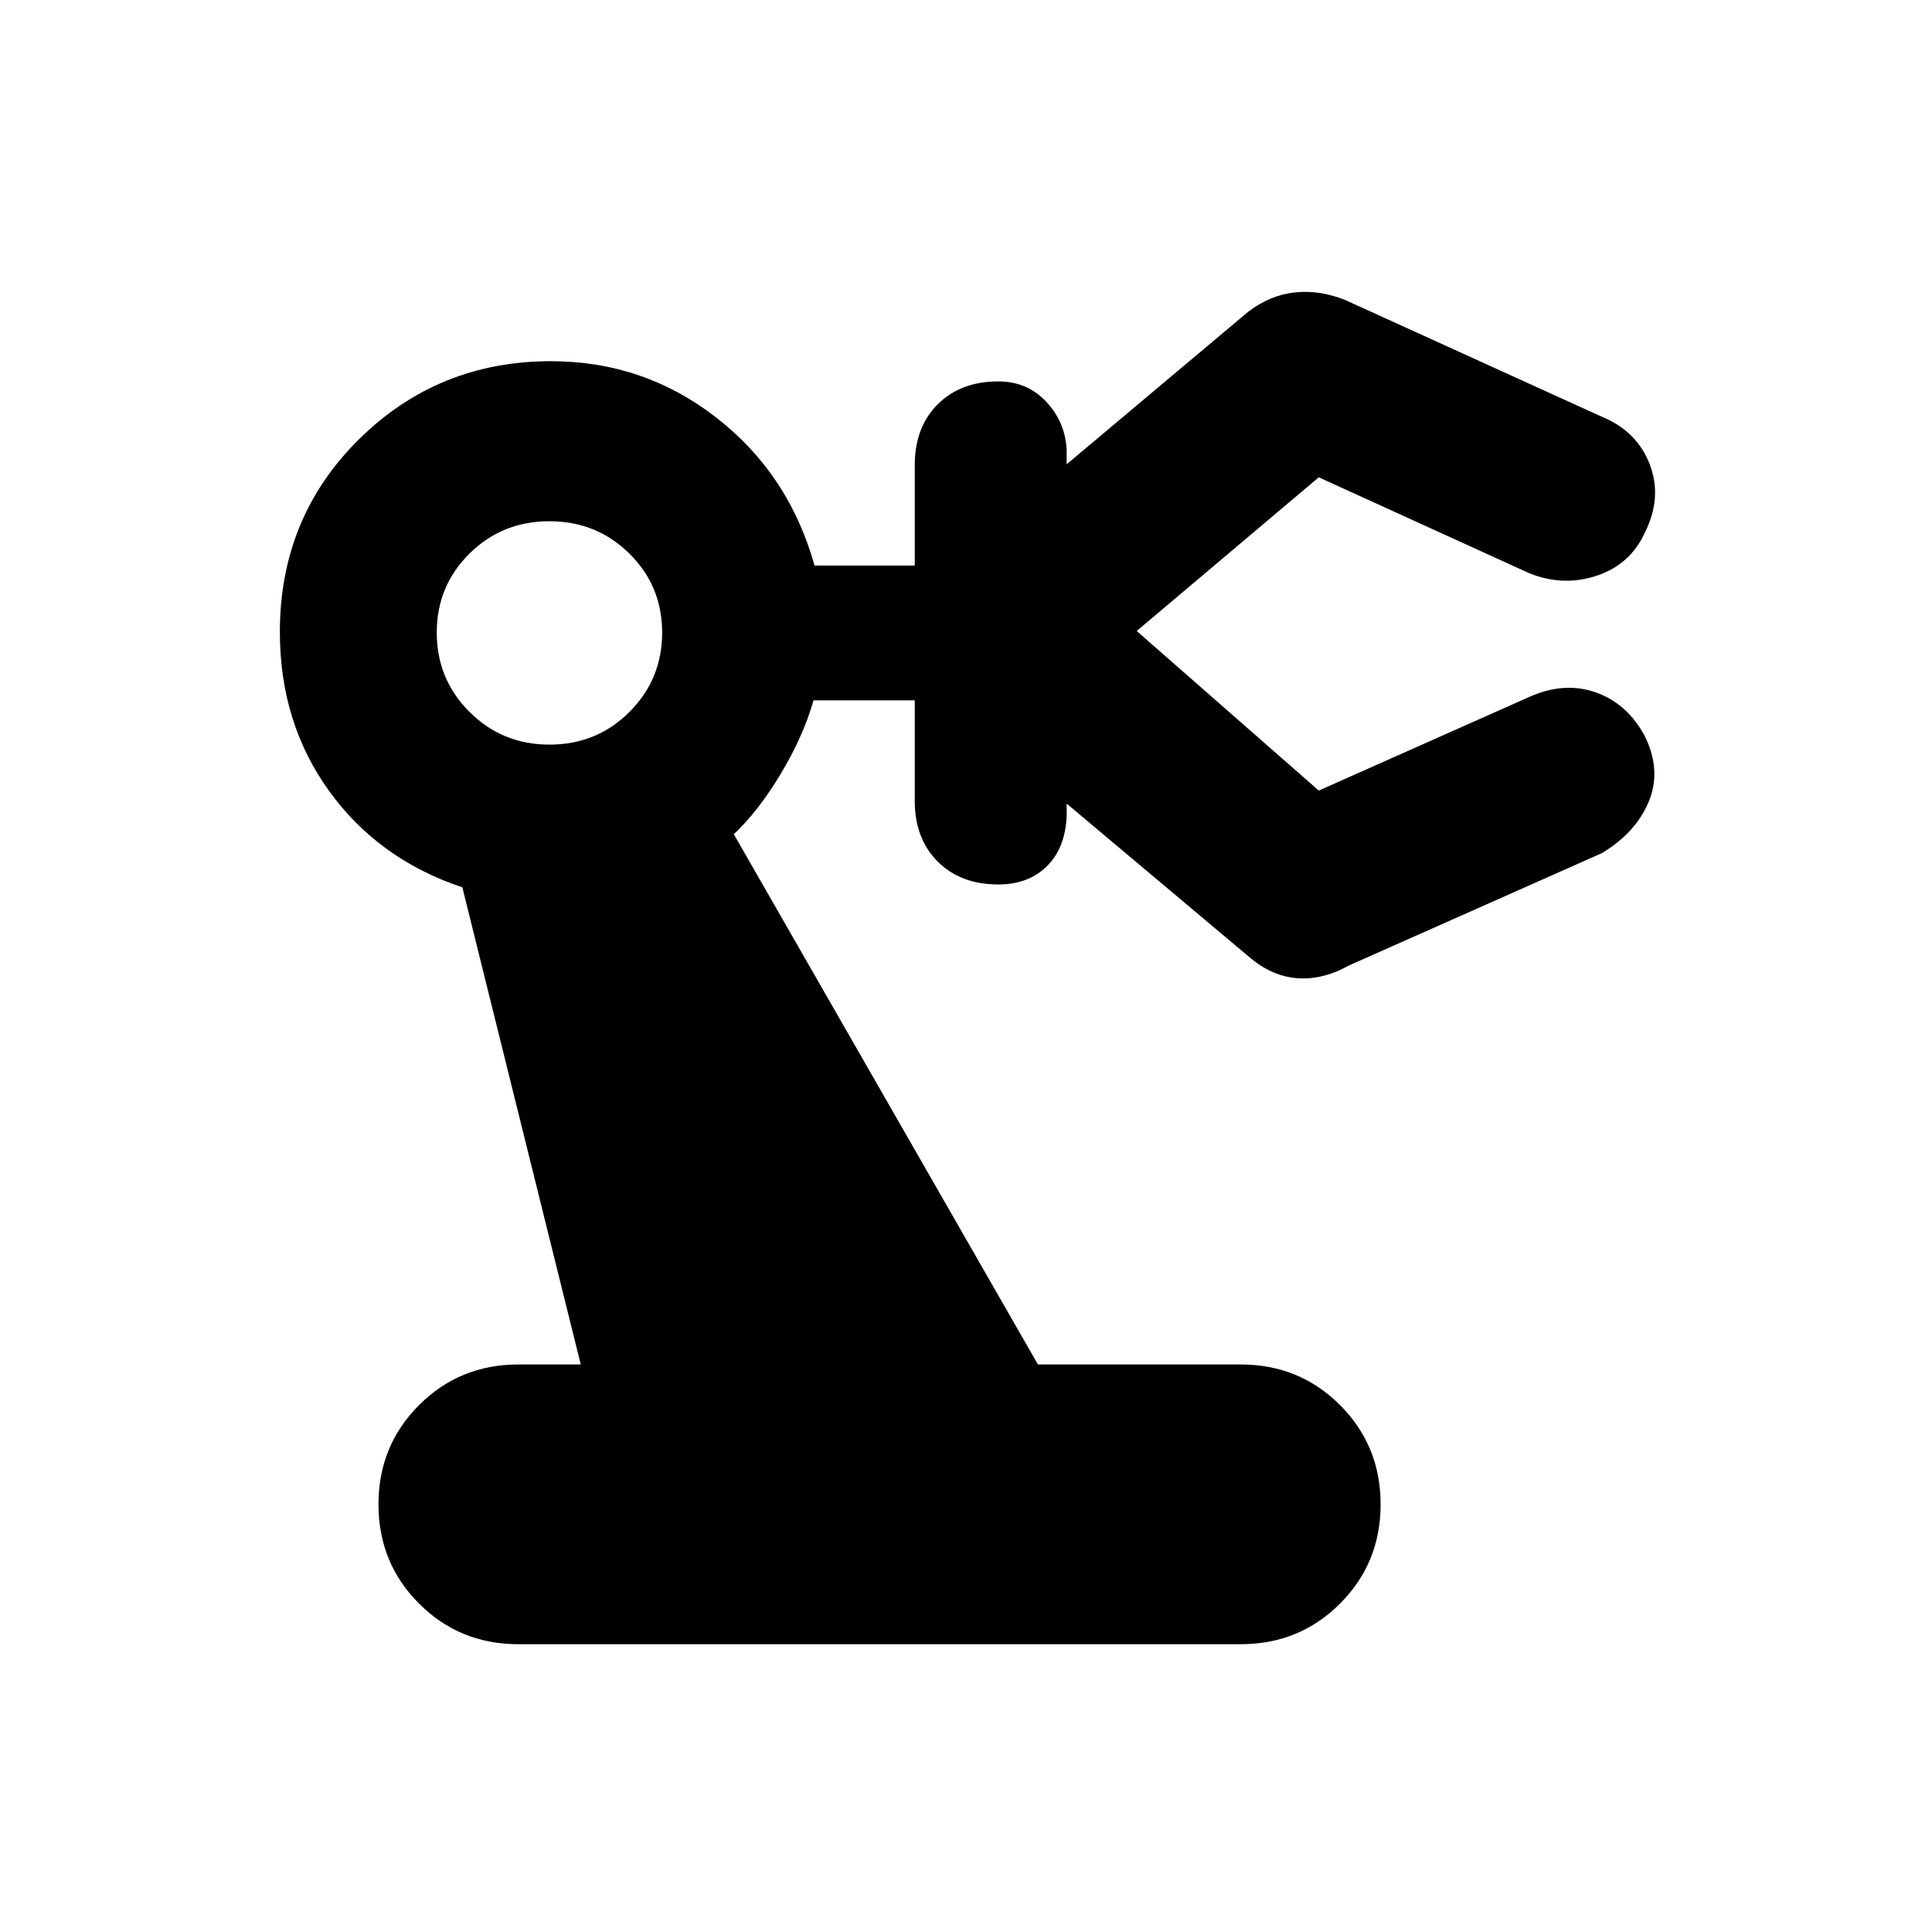 <svg xmlns="http://www.w3.org/2000/svg" height="20" viewBox="0 -960 960 960" width="20"><path d="M257.57-143q-29.16 0-49.33-20.17-20.18-20.18-20.18-49.33t20.18-49.33Q228.41-282 257.57-282h31l-58.83-237.09q-41.67-13.93-66.18-47.83-24.5-33.91-24.5-79.08 0-56.85 39.28-95.69 39.27-38.83 95.44-38.83 46.09 0 82.14 28.02 36.06 28.02 48.82 73.5h49.8v-50q0-18.69 11.4-30.09 11.39-11.39 30.08-11.39 14.44 0 23.9 10.15 9.47 10.16 10.1 24.03v7l90.35-75.92q10.76-8.13 23.02-9.48 12.26-1.34 25.09 3.79l127.5 58q17.39 7.13 23.74 23.58 6.35 16.46-2.35 33.85-7.13 15.83-23.73 21.46-16.6 5.63-33.57-1.07l-104.79-47.74-96.21 81.22v-9.91l96.21 84.35 104.79-46.61q17.39-7.7 33-2.13 15.6 5.56 24.3 21.82 8.26 16.96 1.91 32.35-6.34 15.39-23.3 25.65l-125.81 55.87q-12.95 7.26-25.71 6.26-12.76-1-24.09-10.82l-90.35-75.92v6q-.63 16-9.81 25.09-9.19 9.09-24.19 9.09-18.69 0-30.08-11.39-11.4-11.4-11.4-30.09v-50h-50.3q-5.13 17.89-16.24 36.42-11.11 18.54-23.37 30.1L515.74-282h100.78q29.15 0 49.33 20.17 20.17 20.18 20.17 49.33t-20.17 49.33Q645.67-143 616.52-143H257.57Zm15.49-447q23.46 0 39.71-16.25t16.25-39.42q0-23.16-16.28-39.25Q296.45-701 272.99-701q-23.47 0-39.72 16.08-16.25 16.09-16.25 39.25 0 23.17 16.29 39.42Q249.59-590 273.06-590Z"/></svg>